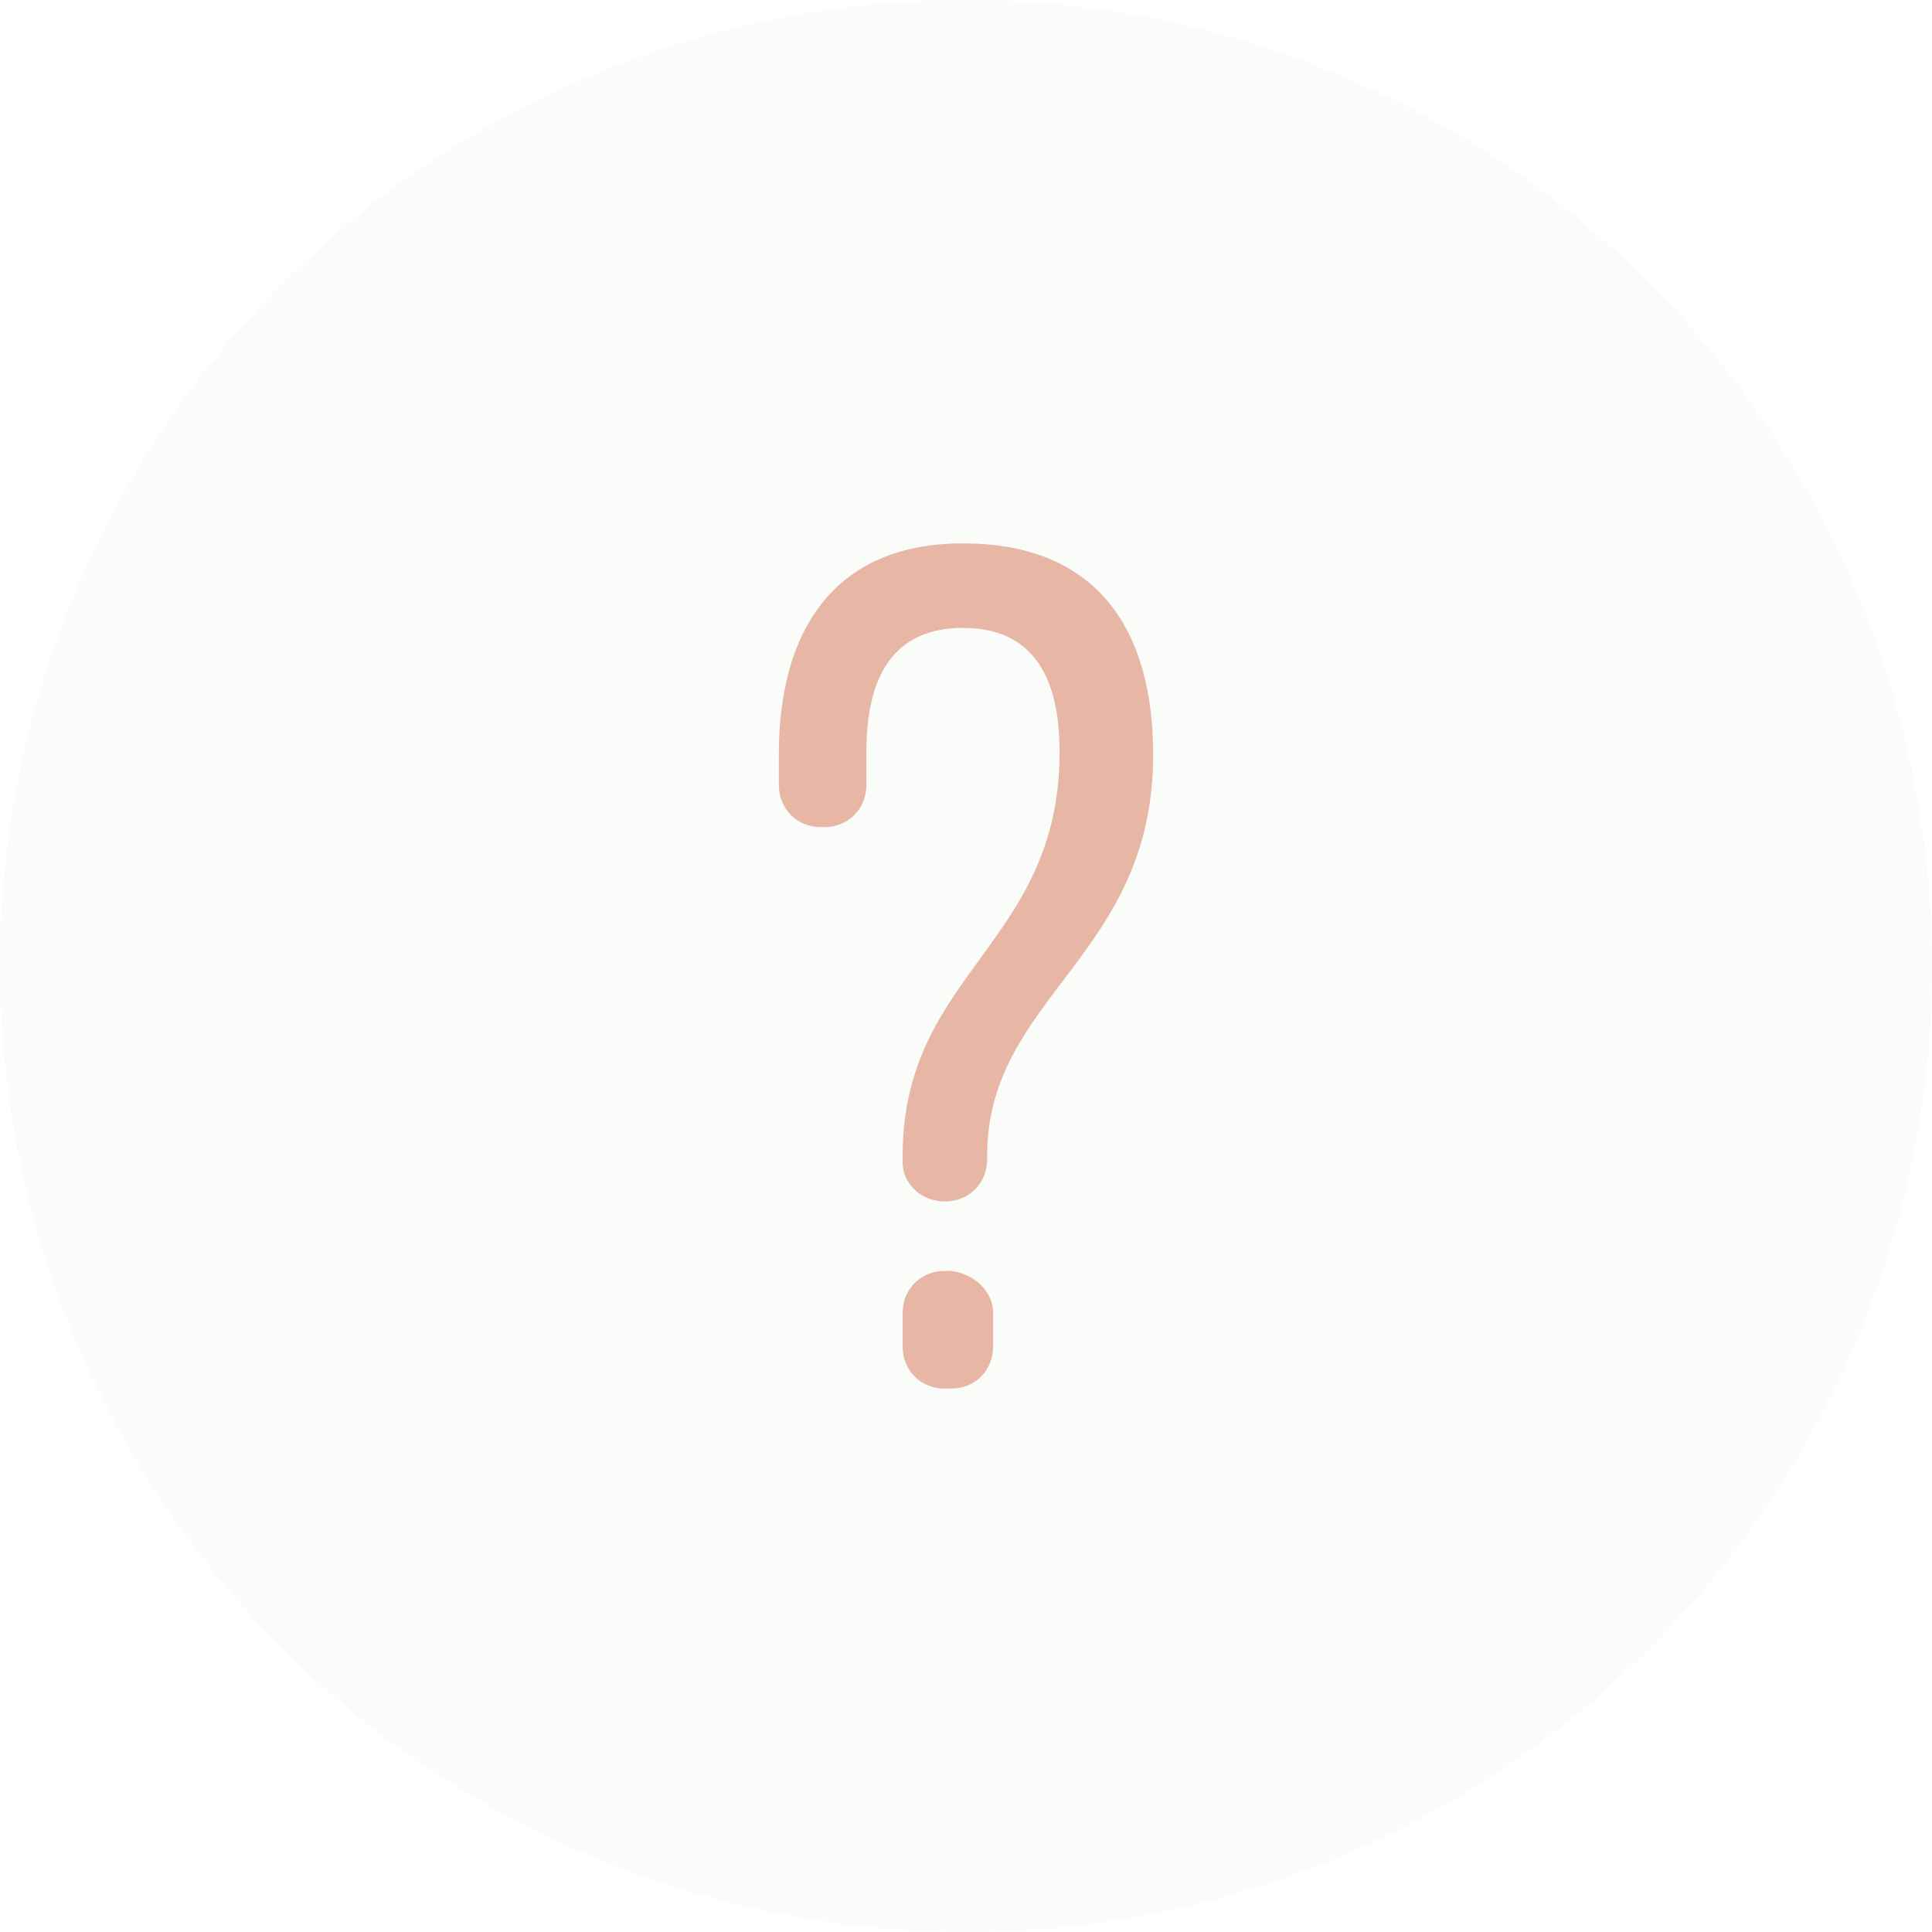 <?xml version="1.0" encoding="utf-8"?>
<!-- Generator: Adobe Illustrator 19.0.0, SVG Export Plug-In . SVG Version: 6.00 Build 0)  -->
<svg version="1.1" id="Слой_1" xmlns="http://www.w3.org/2000/svg" xmlns:xlink="http://www.w3.org/1999/xlink" x="0px" y="0px"
	 viewBox="0 0 64 64" style="enable-background:new 0 0 64 64;" xml:space="preserve">
<style type="text/css">
	.st0{opacity:0.5;fill:#da6f50;enable-background:new    ;}
	.st1{opacity:5.000000e-02;fill:#89C37C;enable-background:new    ;}
</style>
<g id="_x3F_">
	<path id="_x3F__1_" class="st0" d="M38.2,25c0,6.7-5.5,8-5.5,13.3c0,0,0,0,0,0.1c0,0.8-0.6,1.4-1.4,1.4l0,0c-0.8,0-1.4-0.6-1.4-1.3
		c0-0.1,0-0.2,0-0.2c0-6.1,5.2-7,5.2-13.4c0-2.5-0.9-4.1-3.2-4.1s-3.2,1.6-3.2,4.1V26c0,0.8-0.6,1.4-1.4,1.4h-0.1
		c-0.8,0-1.4-0.6-1.4-1.4v-1c0-4.2,1.9-7,6.1-7C36.3,18,38.2,20.8,38.2,25z M32.9,43.5v1.1c0,0.8-0.6,1.4-1.4,1.4h-0.2
		c-0.8,0-1.4-0.6-1.4-1.4v-1.1c0-0.8,0.6-1.4,1.4-1.4h0.2C32.3,42.2,32.9,42.8,32.9,43.5z"/>
</g>
<g id="Circle">
	<circle id="Circle_1_" class="st1" cx="32" cy="32" r="32"/>
</g>
</svg>
